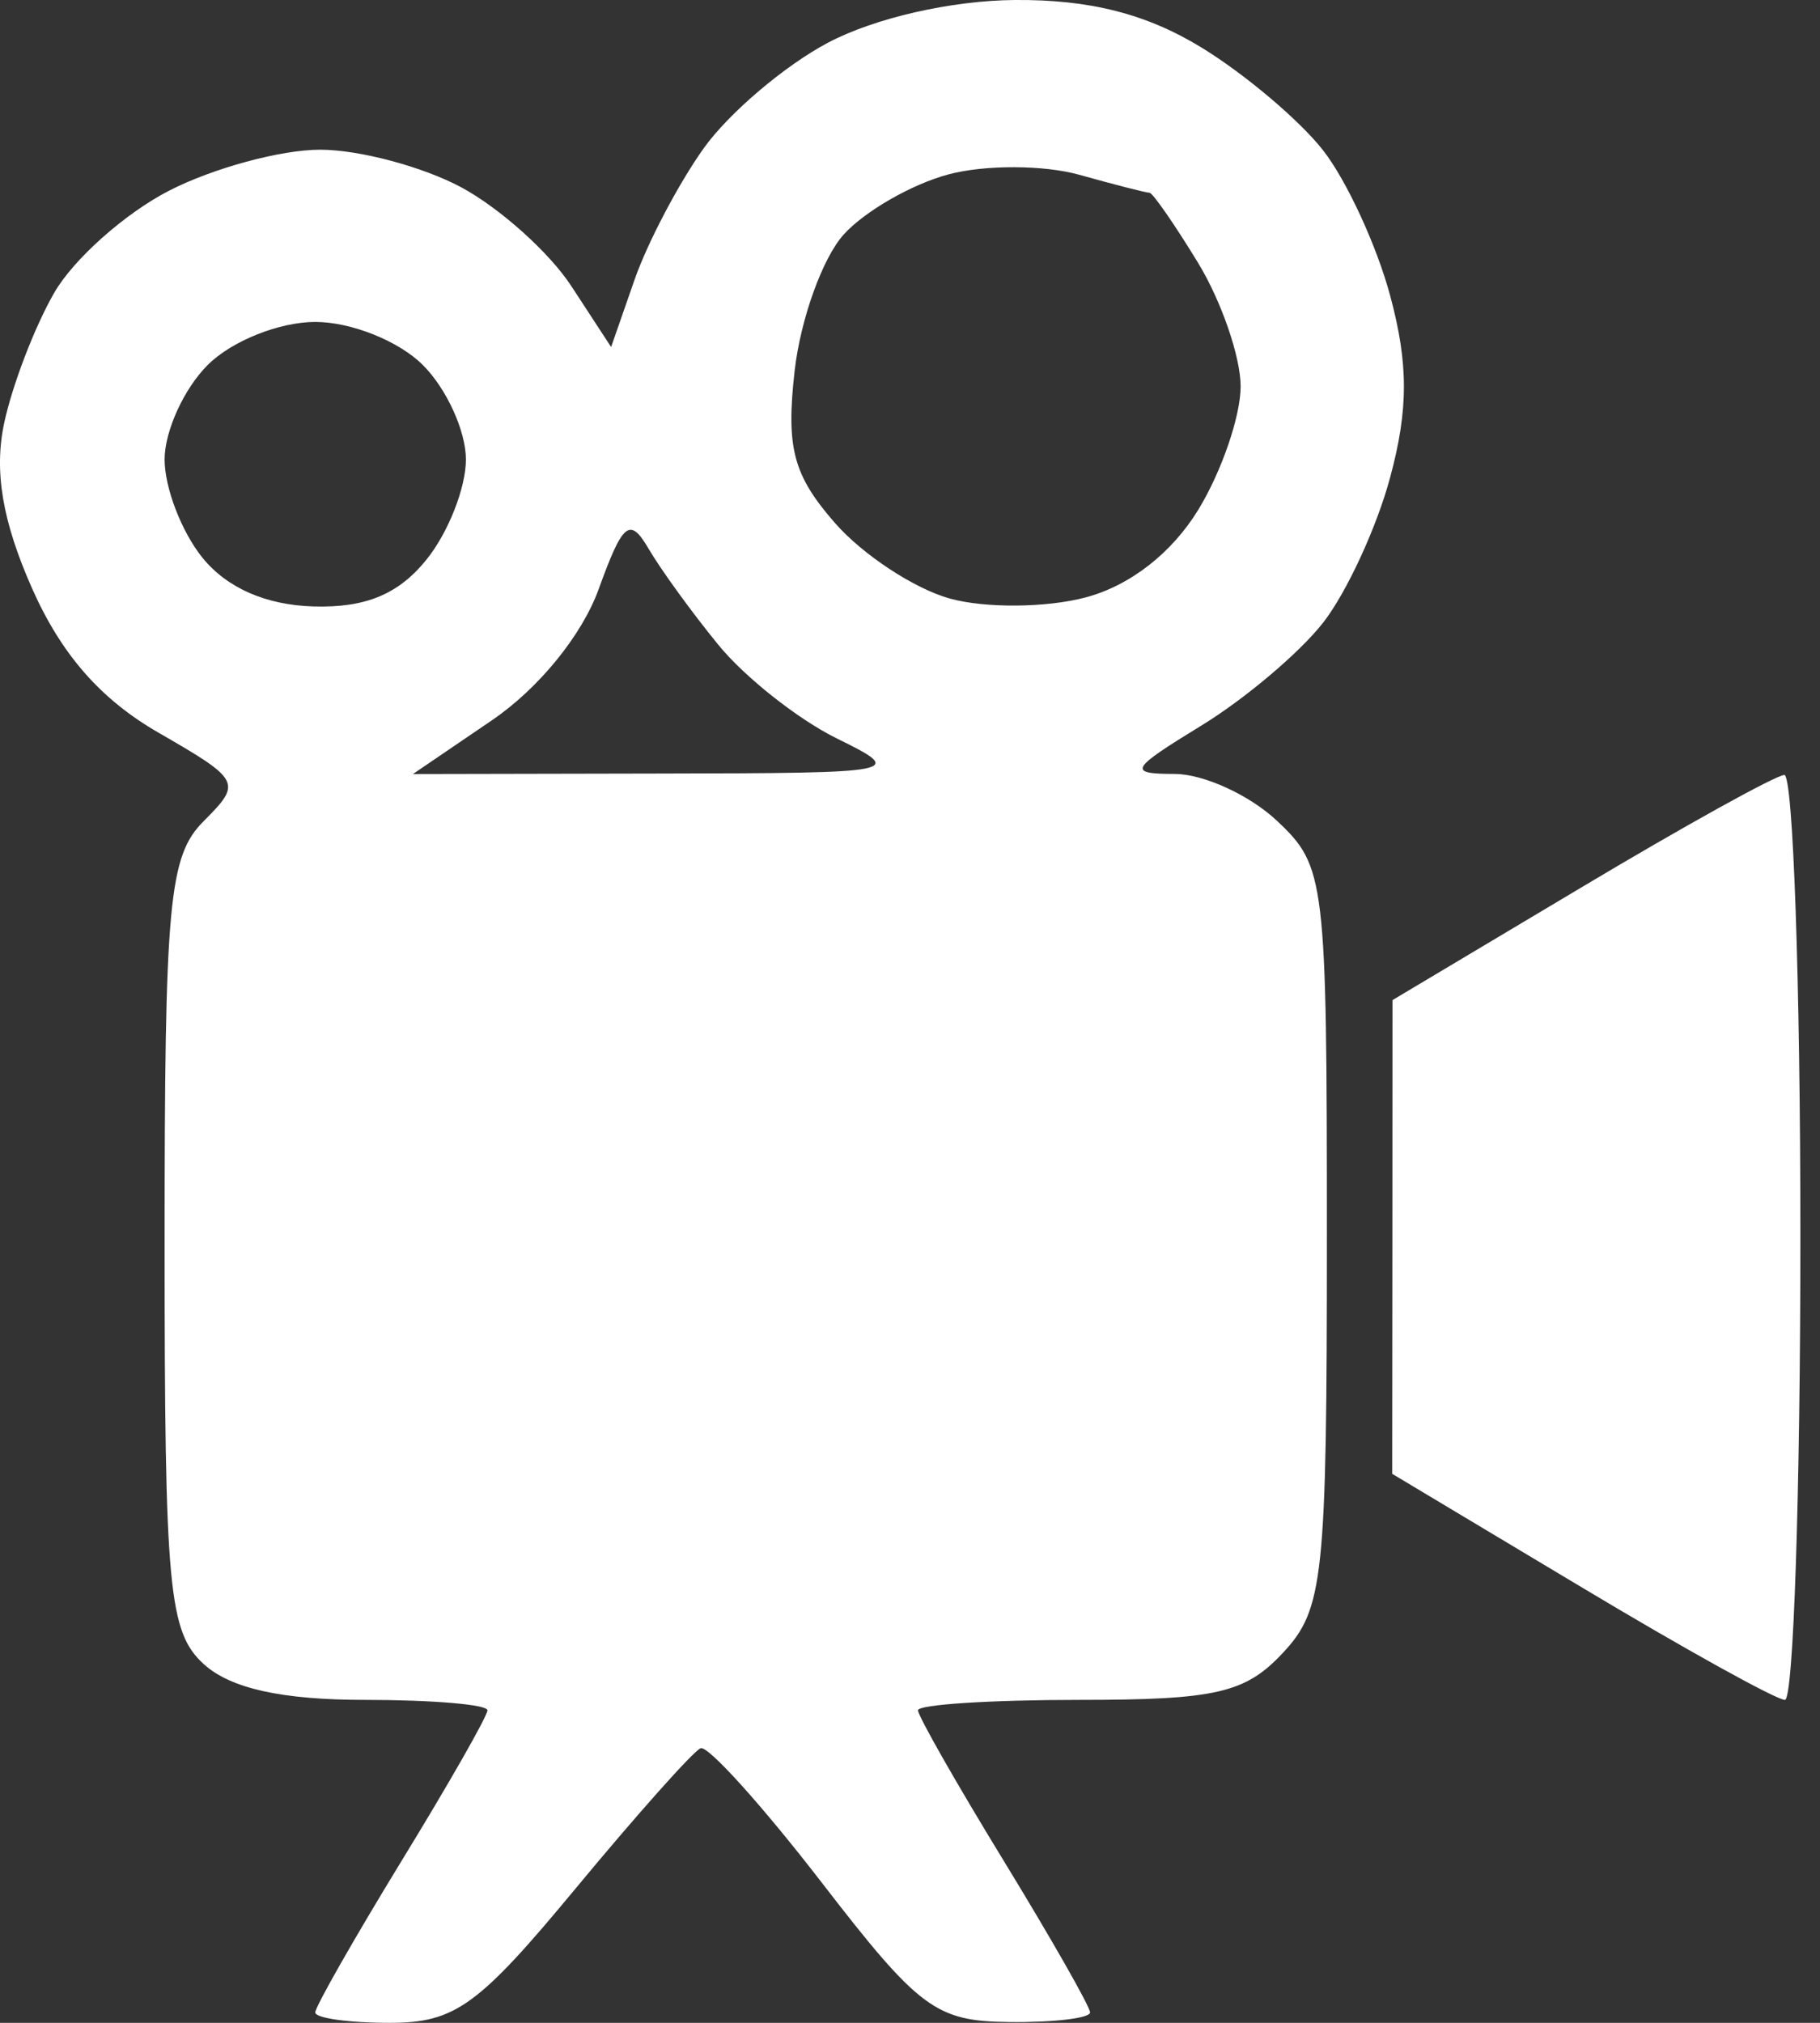 <svg width="18" height="20" viewBox="0 0 18 20" fill="none" xmlns="http://www.w3.org/2000/svg">
<rect x="0" y="0" width="18" height="20" fill="#333333" stroke="none"/>
<path fill-rule="evenodd" clip-rule="evenodd" d="M8.191 0.421C7.761 0.648 7.207 1.119 6.959 1.467C6.711 1.815 6.404 2.399 6.276 2.765L6.044 3.431L5.65 2.828C5.433 2.496 4.943 2.057 4.562 1.852C4.181 1.648 3.553 1.48 3.166 1.48C2.779 1.48 2.107 1.662 1.673 1.885C1.238 2.108 0.726 2.563 0.535 2.897C0.343 3.23 0.121 3.809 0.041 4.184C-0.06 4.658 0.023 5.153 0.316 5.815C0.606 6.47 0.996 6.916 1.571 7.246C2.38 7.712 2.394 7.739 2.017 8.116C1.669 8.463 1.628 8.908 1.628 12.303C1.628 15.713 1.668 16.138 2.017 16.455C2.283 16.695 2.789 16.807 3.614 16.807C4.278 16.807 4.821 16.853 4.821 16.91C4.821 16.966 4.438 17.638 3.969 18.403C3.501 19.169 3.118 19.841 3.118 19.897C3.118 19.954 3.45 20 3.855 20C4.5 20 4.731 19.833 5.695 18.669C6.301 17.938 6.856 17.315 6.929 17.285C7.001 17.255 7.538 17.851 8.123 18.608C9.09 19.862 9.256 19.985 9.983 19.992C10.422 19.997 10.781 19.954 10.781 19.897C10.781 19.841 10.398 19.169 9.93 18.403C9.462 17.638 9.079 16.966 9.079 16.91C9.079 16.853 9.793 16.807 10.667 16.807C12.027 16.807 12.317 16.74 12.689 16.341C13.091 15.91 13.123 15.604 13.123 12.227C13.123 8.689 13.108 8.565 12.63 8.116C12.36 7.861 11.904 7.653 11.619 7.652C11.148 7.651 11.172 7.608 11.883 7.173C12.313 6.91 12.855 6.452 13.086 6.156C13.318 5.859 13.617 5.212 13.749 4.719C13.93 4.049 13.93 3.594 13.749 2.924C13.617 2.431 13.318 1.784 13.086 1.487C12.855 1.191 12.313 0.733 11.883 0.47C11.339 0.137 10.776 -0.006 10.036 0C9.408 0.005 8.652 0.178 8.191 0.421ZM11.369 1.906C11.4 1.906 11.616 2.217 11.848 2.597C12.08 2.978 12.27 3.529 12.27 3.821C12.27 4.114 12.082 4.661 11.853 5.037C11.59 5.468 11.177 5.79 10.736 5.907C10.351 6.009 9.749 6.015 9.398 5.919C9.047 5.823 8.533 5.486 8.257 5.17C7.845 4.698 7.773 4.429 7.859 3.667C7.917 3.157 8.135 2.551 8.344 2.319C8.553 2.088 9.02 1.82 9.381 1.724C9.741 1.628 10.323 1.63 10.674 1.728C11.024 1.826 11.337 1.906 11.369 1.906ZM4.182 3.609C4.417 3.843 4.608 4.263 4.608 4.543C4.608 4.823 4.432 5.269 4.217 5.534C3.941 5.876 3.615 6.011 3.101 5.996C2.632 5.983 2.244 5.813 2.002 5.514C1.796 5.259 1.628 4.823 1.628 4.543C1.628 4.263 1.819 3.843 2.054 3.609C2.29 3.372 2.763 3.183 3.118 3.183C3.473 3.183 3.946 3.372 4.182 3.609ZM7.104 6.375C7.364 6.694 7.891 7.111 8.274 7.3C8.959 7.637 8.925 7.644 6.528 7.648L4.084 7.653L4.863 7.123C5.326 6.809 5.756 6.281 5.921 5.825C6.16 5.164 6.229 5.108 6.415 5.426C6.533 5.628 6.843 6.056 7.104 6.375ZM15.63 8.78L13.772 9.888L13.771 12.23L13.769 14.572L15.635 15.689C16.661 16.304 17.569 16.807 17.653 16.807C17.738 16.807 17.806 14.747 17.806 12.23C17.806 9.713 17.734 7.657 17.647 7.662C17.559 7.667 16.651 8.17 15.63 8.78Z" fill="white"/>
</svg>
